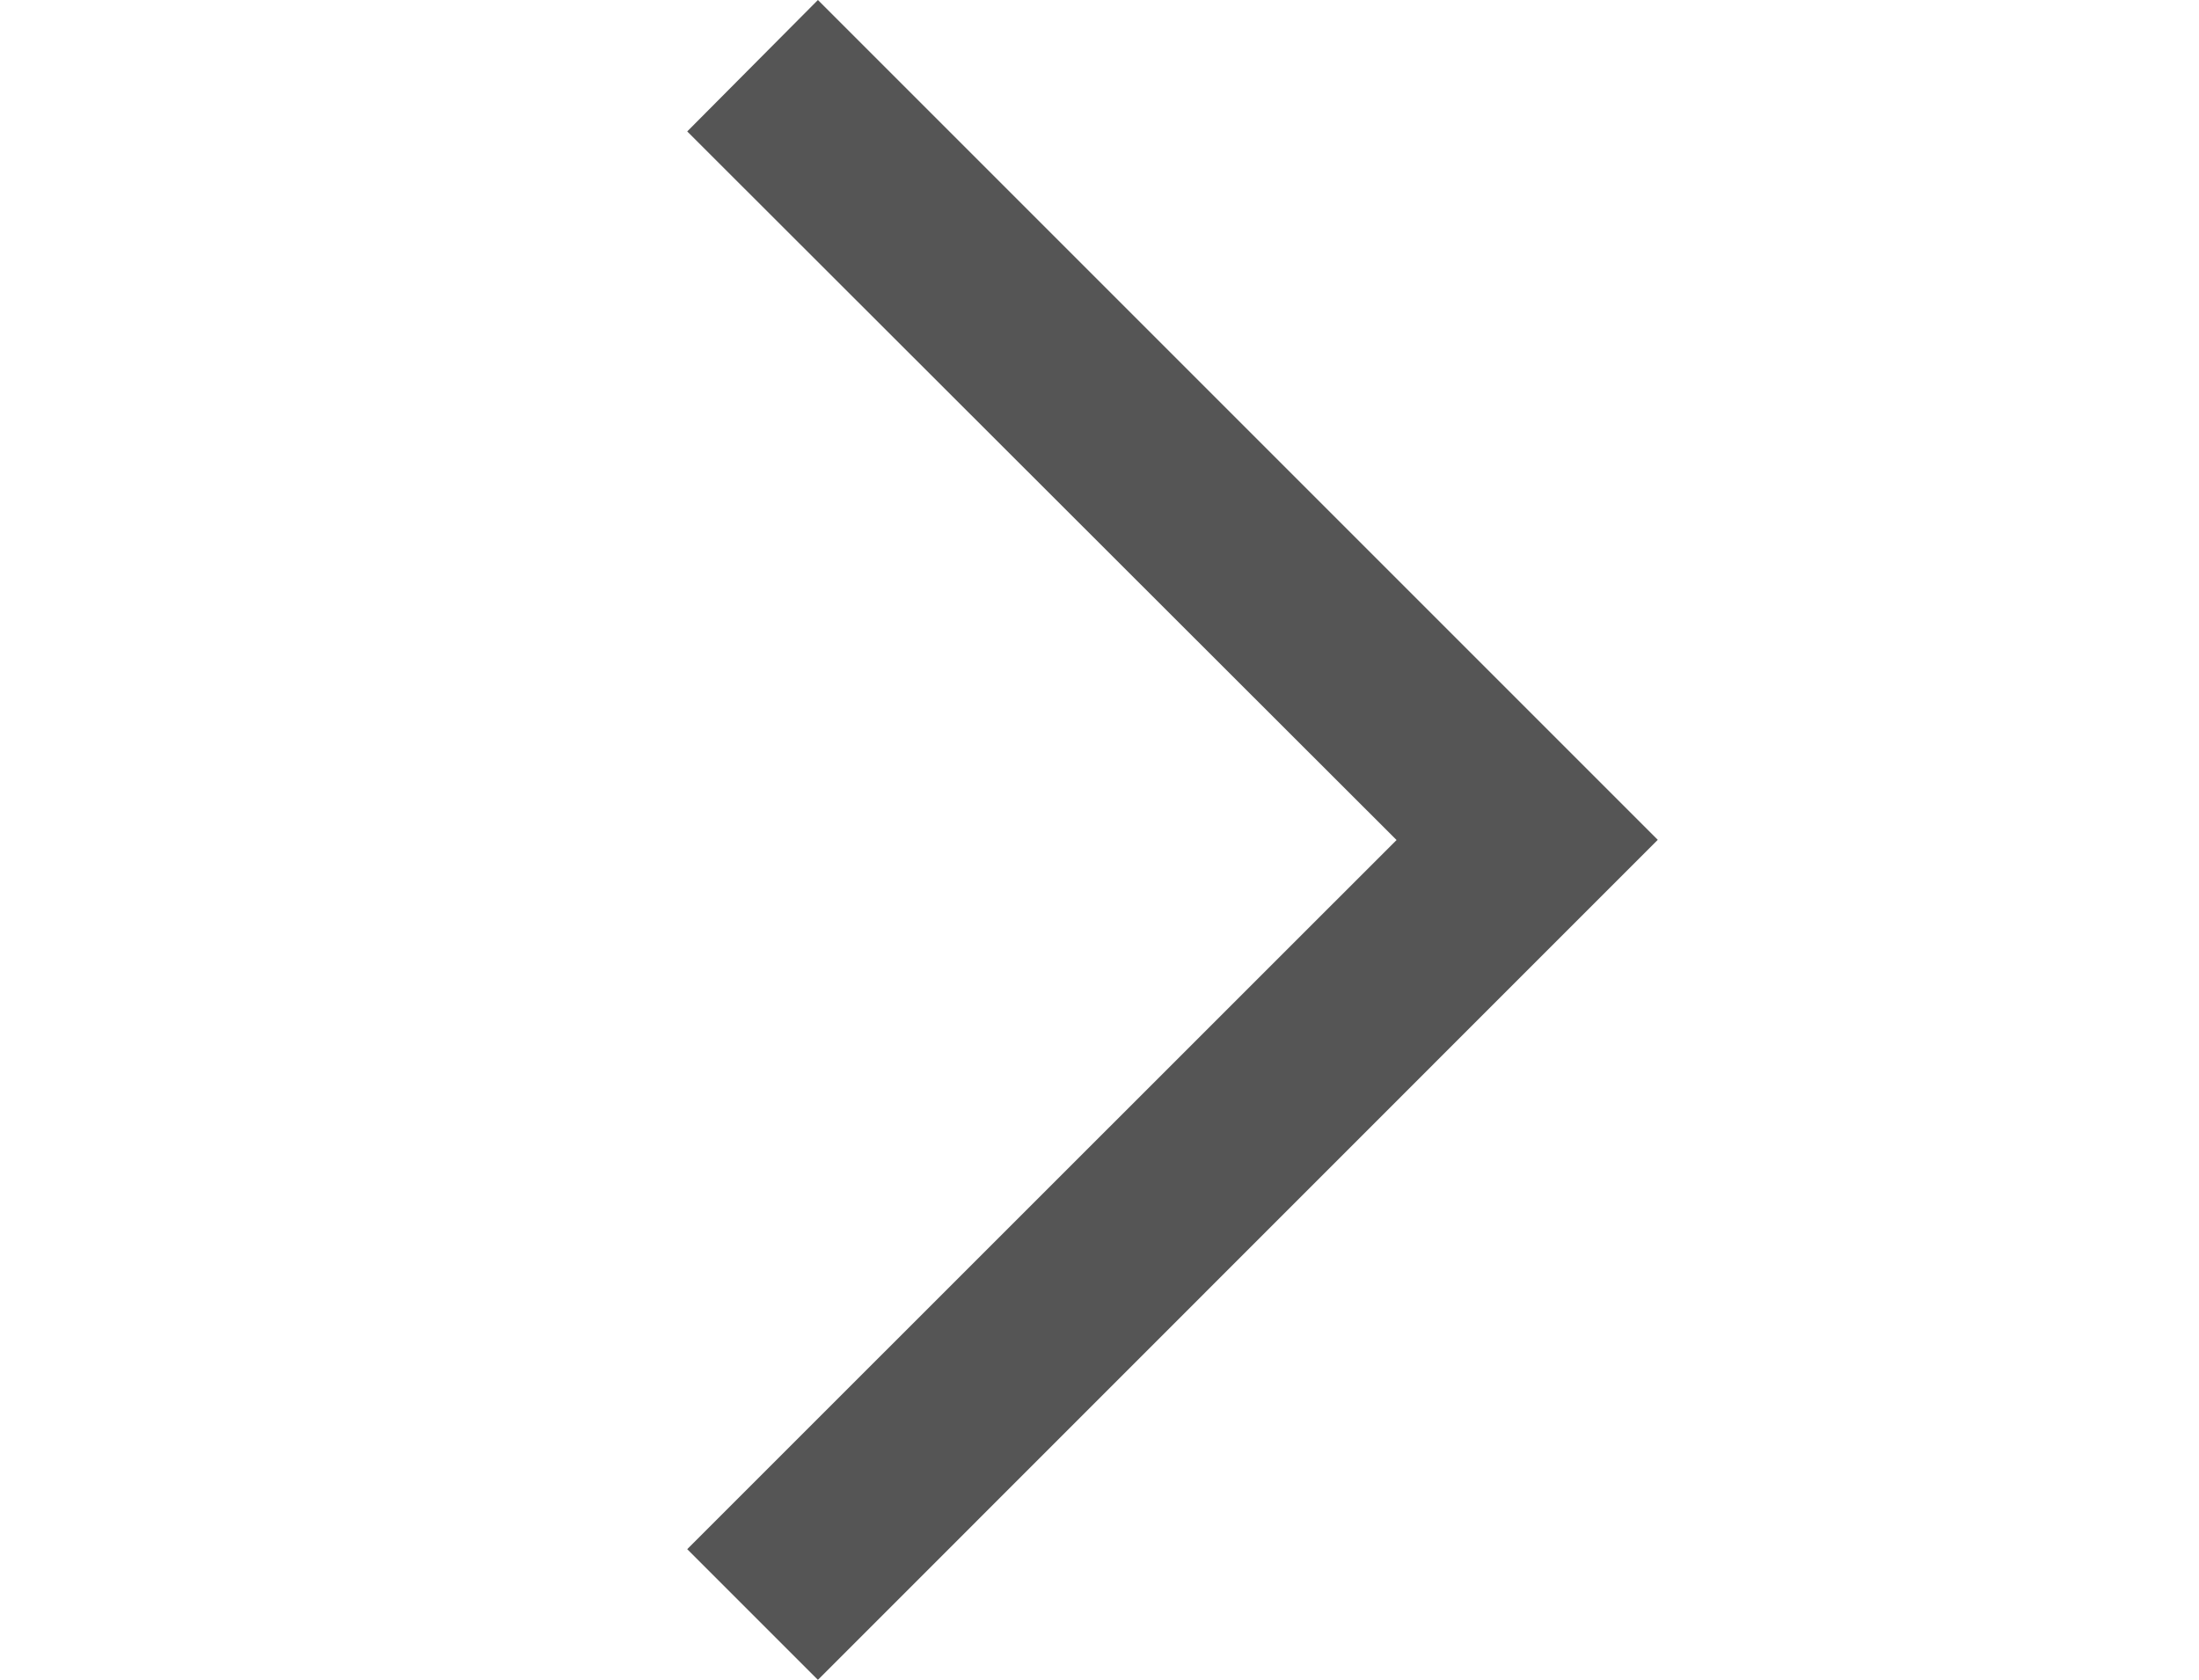 <svg xmlns="http://www.w3.org/2000/svg" width="11.929" height="9.113" viewBox="0 0 11.929 9.113">
  <g id="Icon_Dropdown_Copy" data-name="Icon/Dropdown Copy" transform="translate(0 9.113) rotate(-90)">
    <rect id="Icon_Dropdown_Copy_background" data-name="Icon/Dropdown Copy background" width="9.113" height="11.929" fill="rgba(0,0,0,0)"/>
    <path id="ICon_Dropdown" data-name="ICon/Dropdown" d="M9.113.709,8.4,0,4.556,3.848.709,0,0,.709,3.848,4.556l.709.709.709-.709Z" transform="translate(0 3.728)" fill="#555"/>
  </g>
</svg>
